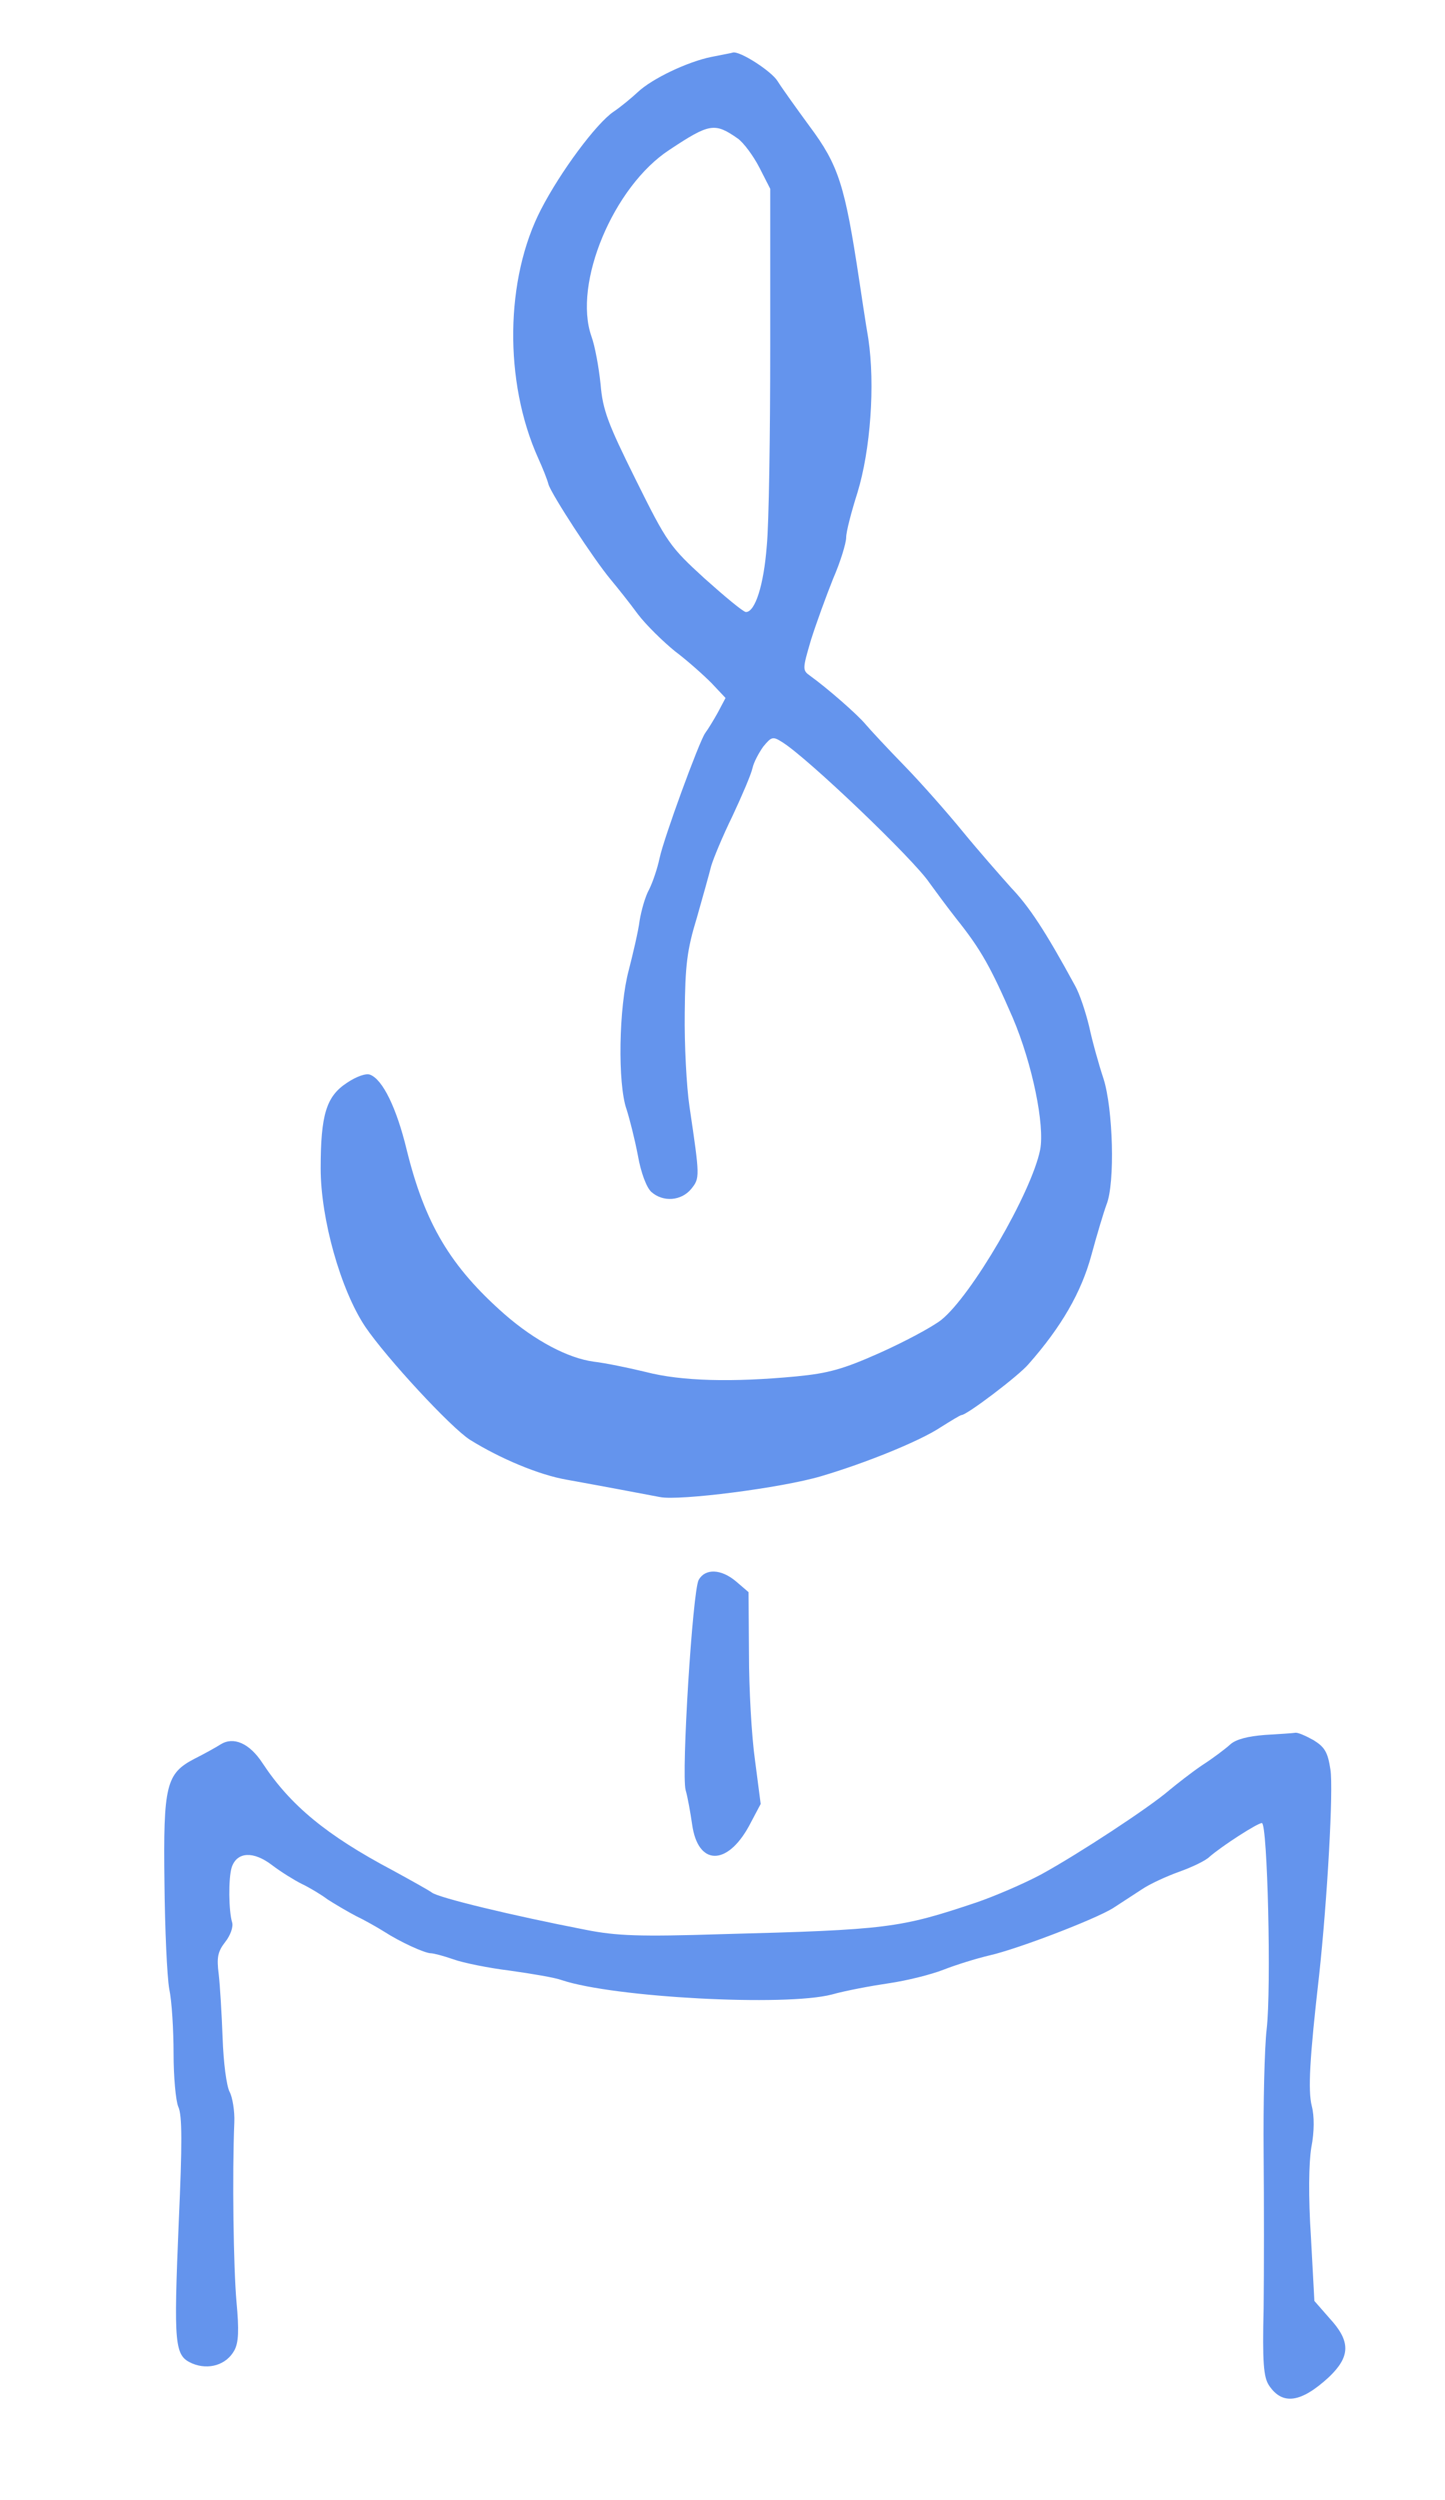 <?xml version="1.0" standalone="no"?>
<!DOCTYPE svg PUBLIC "-//W3C//DTD SVG 20010904//EN"
 "http://www.w3.org/TR/2001/REC-SVG-20010904/DTD/svg10.dtd">
<svg version="1.0" xmlns="http://www.w3.org/2000/svg"
 width="333pt" height="576pt" viewBox="0 0 333 576"
 preserveAspectRatio="xMidYMid meet">
<g transform="translate(0,576) scale(0.1,-0.1)"
fill="#6494ed" stroke="none">
<path d="M1640 5629 c-55 -11 -137 -50 -170 -81 -14 -13 -39 -34 -57 -46 -40
-28 -121 -137 -166 -224 -83 -160 -86 -397 -7 -573 10 -22 21 -49 24 -61 7
-23 103 -171 144 -220 15 -18 43 -53 62 -79 19 -25 58 -63 85 -85 28 -21 65
-54 84 -73 l33 -35 -18 -34 c-10 -18 -23 -39 -29 -47 -14 -20 -95 -241 -105
-288 -5 -24 -16 -56 -24 -72 -9 -16 -18 -48 -22 -72 -3 -24 -15 -75 -25 -114
-23 -85 -26 -262 -5 -321 7 -22 19 -69 26 -106 7 -40 20 -74 31 -84 27 -24 69
-21 92 7 20 25 20 27 -4 189 -7 47 -12 144 -11 216 1 110 5 145 28 220 14 49
29 103 33 119 5 17 26 68 49 115 22 47 43 96 46 110 3 14 15 36 25 50 19 23
22 24 44 10 58 -36 303 -270 339 -324 13 -18 41 -56 63 -84 56 -70 79 -112
129 -227 45 -106 74 -247 63 -304 -20 -99 -158 -336 -228 -392 -22 -17 -86
-51 -142 -76 -83 -37 -118 -47 -192 -54 -147 -14 -265 -11 -346 10 -41 10 -95
21 -121 24 -59 8 -135 48 -205 109 -125 110 -184 209 -226 380 -23 95 -55 161
-84 172 -9 4 -32 -4 -54 -19 -47 -31 -60 -73 -60 -197 0 -116 46 -280 103
-365 49 -72 197 -232 241 -260 69 -43 159 -81 223 -92 83 -15 173 -32 215 -40
44 -9 280 21 371 48 102 30 228 81 276 113 24 15 45 28 48 28 12 0 131 90 154
117 76 86 122 166 145 251 13 48 29 101 35 117 20 50 15 221 -7 290 -11 33
-26 87 -33 120 -8 33 -22 76 -33 95 -68 125 -105 181 -147 225 -25 28 -76 86
-112 130 -36 44 -96 112 -134 151 -38 39 -78 82 -89 95 -19 23 -89 84 -128
112 -18 13 -18 15 2 83 12 38 35 101 51 141 17 39 30 82 30 95 0 13 12 59 26
103 30 98 41 248 25 355 -7 41 -16 102 -21 135 -33 218 -47 264 -115 355 -30
41 -63 87 -73 103 -14 23 -87 70 -103 66 -2 -1 -24 -5 -49 -10z m60 -188 c14
-10 36 -40 50 -67 l25 -49 0 -365 c0 -201 -3 -407 -8 -458 -7 -91 -27 -152
-48 -152 -6 0 -48 35 -95 77 -81 74 -87 83 -159 228 -64 129 -76 160 -81 220
-4 39 -13 88 -21 110 -43 122 51 346 180 430 92 61 104 63 157 26z"/>
<path d="M1610 2120 c-14 -27 -40 -444 -30 -484 5 -17 11 -52 15 -79 13 -95
80 -97 131 -4 l27 51 -13 100 c-8 56 -14 166 -14 244 l-1 144 -28 24 c-35 30
-72 31 -87 4z"/>
<path d="M2915 1763 c-39 -3 -67 -10 -80 -22 -11 -10 -40 -32 -65 -48 -25 -17
-58 -43 -75 -57 -46 -40 -211 -148 -295 -194 -41 -22 -109 -51 -150 -65 -176
-59 -204 -63 -587 -73 -190 -6 -242 -4 -313 10 -170 33 -340 74 -355 86 -5 4
-46 27 -90 51 -153 81 -236 150 -300 247 -30 46 -67 62 -97 43 -11 -7 -38 -22
-60 -33 -65 -34 -72 -60 -69 -286 1 -106 6 -216 11 -244 6 -28 10 -95 10 -149
0 -54 5 -109 11 -123 9 -19 9 -86 1 -263 -12 -289 -10 -310 31 -328 38 -16 79
-3 97 30 10 18 11 47 5 112 -7 79 -10 292 -5 414 1 25 -4 57 -11 70 -7 14 -14
66 -16 124 -2 55 -6 121 -9 147 -5 39 -2 52 15 74 12 15 19 35 16 45 -8 25 -9
102 -1 127 12 36 50 38 93 5 21 -16 52 -35 68 -43 17 -8 44 -24 60 -36 17 -11
46 -28 65 -38 19 -9 49 -26 65 -36 37 -24 94 -50 108 -50 6 0 29 -6 52 -14 22
-8 81 -20 130 -26 50 -7 104 -16 120 -22 120 -40 515 -61 622 -33 32 9 91 20
132 26 41 6 97 20 125 31 28 11 76 26 106 33 66 15 243 83 285 109 17 11 46
30 66 43 19 13 59 31 87 41 28 10 60 25 69 34 30 26 111 78 121 78 13 0 22
-381 11 -475 -5 -44 -8 -172 -7 -285 1 -113 1 -274 0 -358 -3 -125 0 -158 12
-177 31 -47 74 -41 139 19 49 47 50 82 1 135 l-35 40 -8 148 c-6 92 -5 170 1
206 7 36 7 72 1 95 -9 36 -5 110 17 302 19 176 33 427 26 473 -6 40 -13 52
-39 68 -18 10 -36 18 -42 17 -5 -1 -37 -3 -70 -5z"/>
</g>
</svg>
